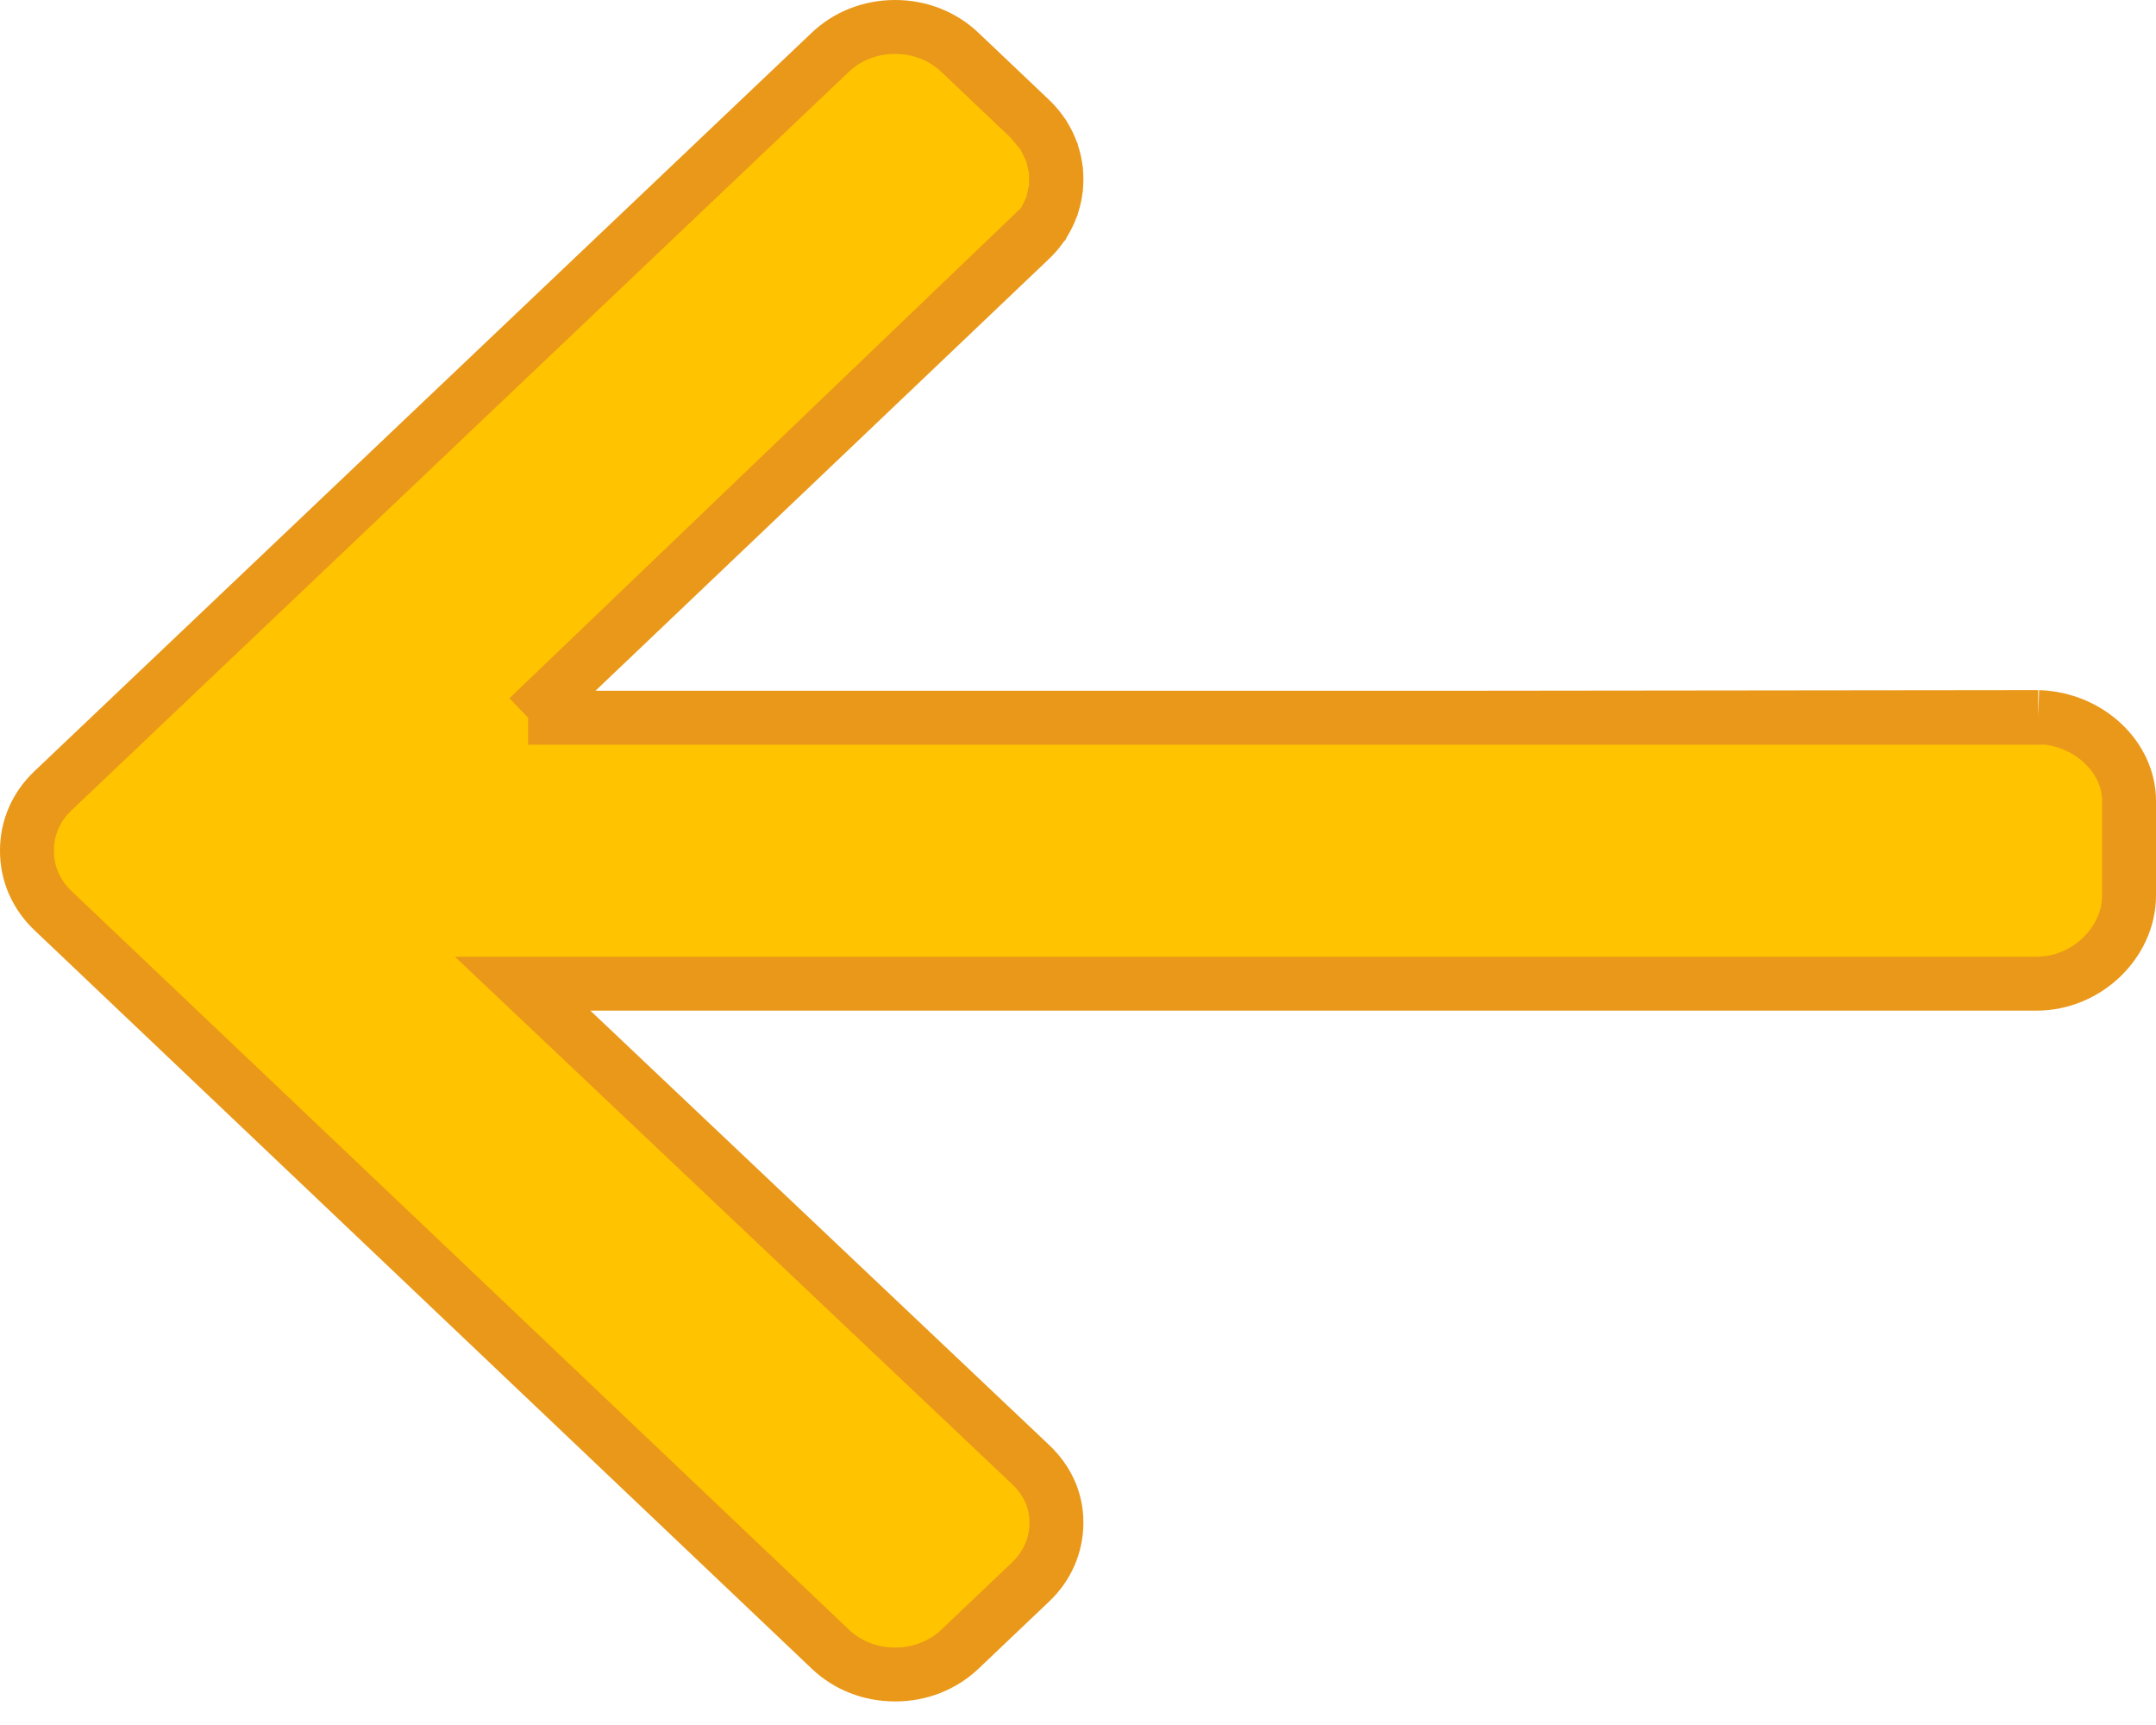 <svg width="40" height="32" viewBox="0 0 40 32" fill="none" xmlns="http://www.w3.org/2000/svg">
<g clip-path="url(#clip0_1365_533)">
<path d="M37.815 13.302L37.814 13.314H11.048H9.798L10.703 12.452L19.117 4.441C19.43 4.144 19.6 3.744 19.6 3.326C19.6 2.909 19.432 2.513 19.118 2.214L19.356 2.5L19.517 2.828L19.592 3.166V3.486L19.517 3.825L19.356 4.154L9.798 13.314H27L37.815 13.302ZM37.815 13.302C38.764 13.333 39.5 14.053 39.5 14.856V16.616C39.5 17.468 38.728 18.248 37.782 18.248H10.953H9.697L10.609 19.111L19.118 27.166C19.438 27.47 19.6 27.836 19.6 28.244C19.6 28.66 19.433 29.052 19.118 29.349L17.809 30.594C17.493 30.893 17.069 31.063 16.608 31.063C16.145 31.063 15.721 30.894 15.406 30.594L0.982 16.892C0.667 16.593 0.499 16.2 0.5 15.781L0.5 15.778C0.499 15.362 0.666 14.97 0.982 14.67L15.406 0.968C15.721 0.669 16.145 0.5 16.608 0.5C17.068 0.5 17.492 0.67 17.808 0.97L19.118 2.214L19.356 2.5L19.517 2.828L19.592 3.166V3.486L19.517 3.825L19.356 4.154L9.798 13.314H27L37.815 13.302Z" fill="#FFC300"/>
<path d="M37.815 13.302L37.814 13.314H11.048H9.798M37.815 13.302C38.764 13.333 39.5 14.053 39.5 14.856V16.616C39.5 17.468 38.728 18.248 37.782 18.248H10.953H9.697L10.609 19.111L19.118 27.166C19.438 27.47 19.6 27.836 19.6 28.244C19.6 28.66 19.433 29.052 19.118 29.349L17.809 30.594C17.493 30.893 17.069 31.063 16.608 31.063C16.145 31.063 15.721 30.894 15.406 30.594L0.982 16.892C0.667 16.593 0.499 16.2 0.5 15.781L0.5 15.778C0.499 15.362 0.666 14.97 0.982 14.67L15.406 0.968C15.721 0.669 16.145 0.5 16.608 0.5C17.068 0.5 17.492 0.67 17.808 0.97L19.118 2.214M37.815 13.302L27 13.314H9.798M9.798 13.314L10.703 12.452L19.117 4.441C19.43 4.144 19.6 3.744 19.6 3.326C19.6 2.909 19.432 2.513 19.118 2.214M9.798 13.314L19.356 4.154L19.517 3.825L19.592 3.486V3.166L19.517 2.828L19.356 2.5L19.118 2.214" stroke="#EA9819"/>
</g>
<defs>
<clipPath id="clip0_1365_533">
<rect width="40" height="32" fill="white"/>
</clipPath>
</defs>
</svg>
